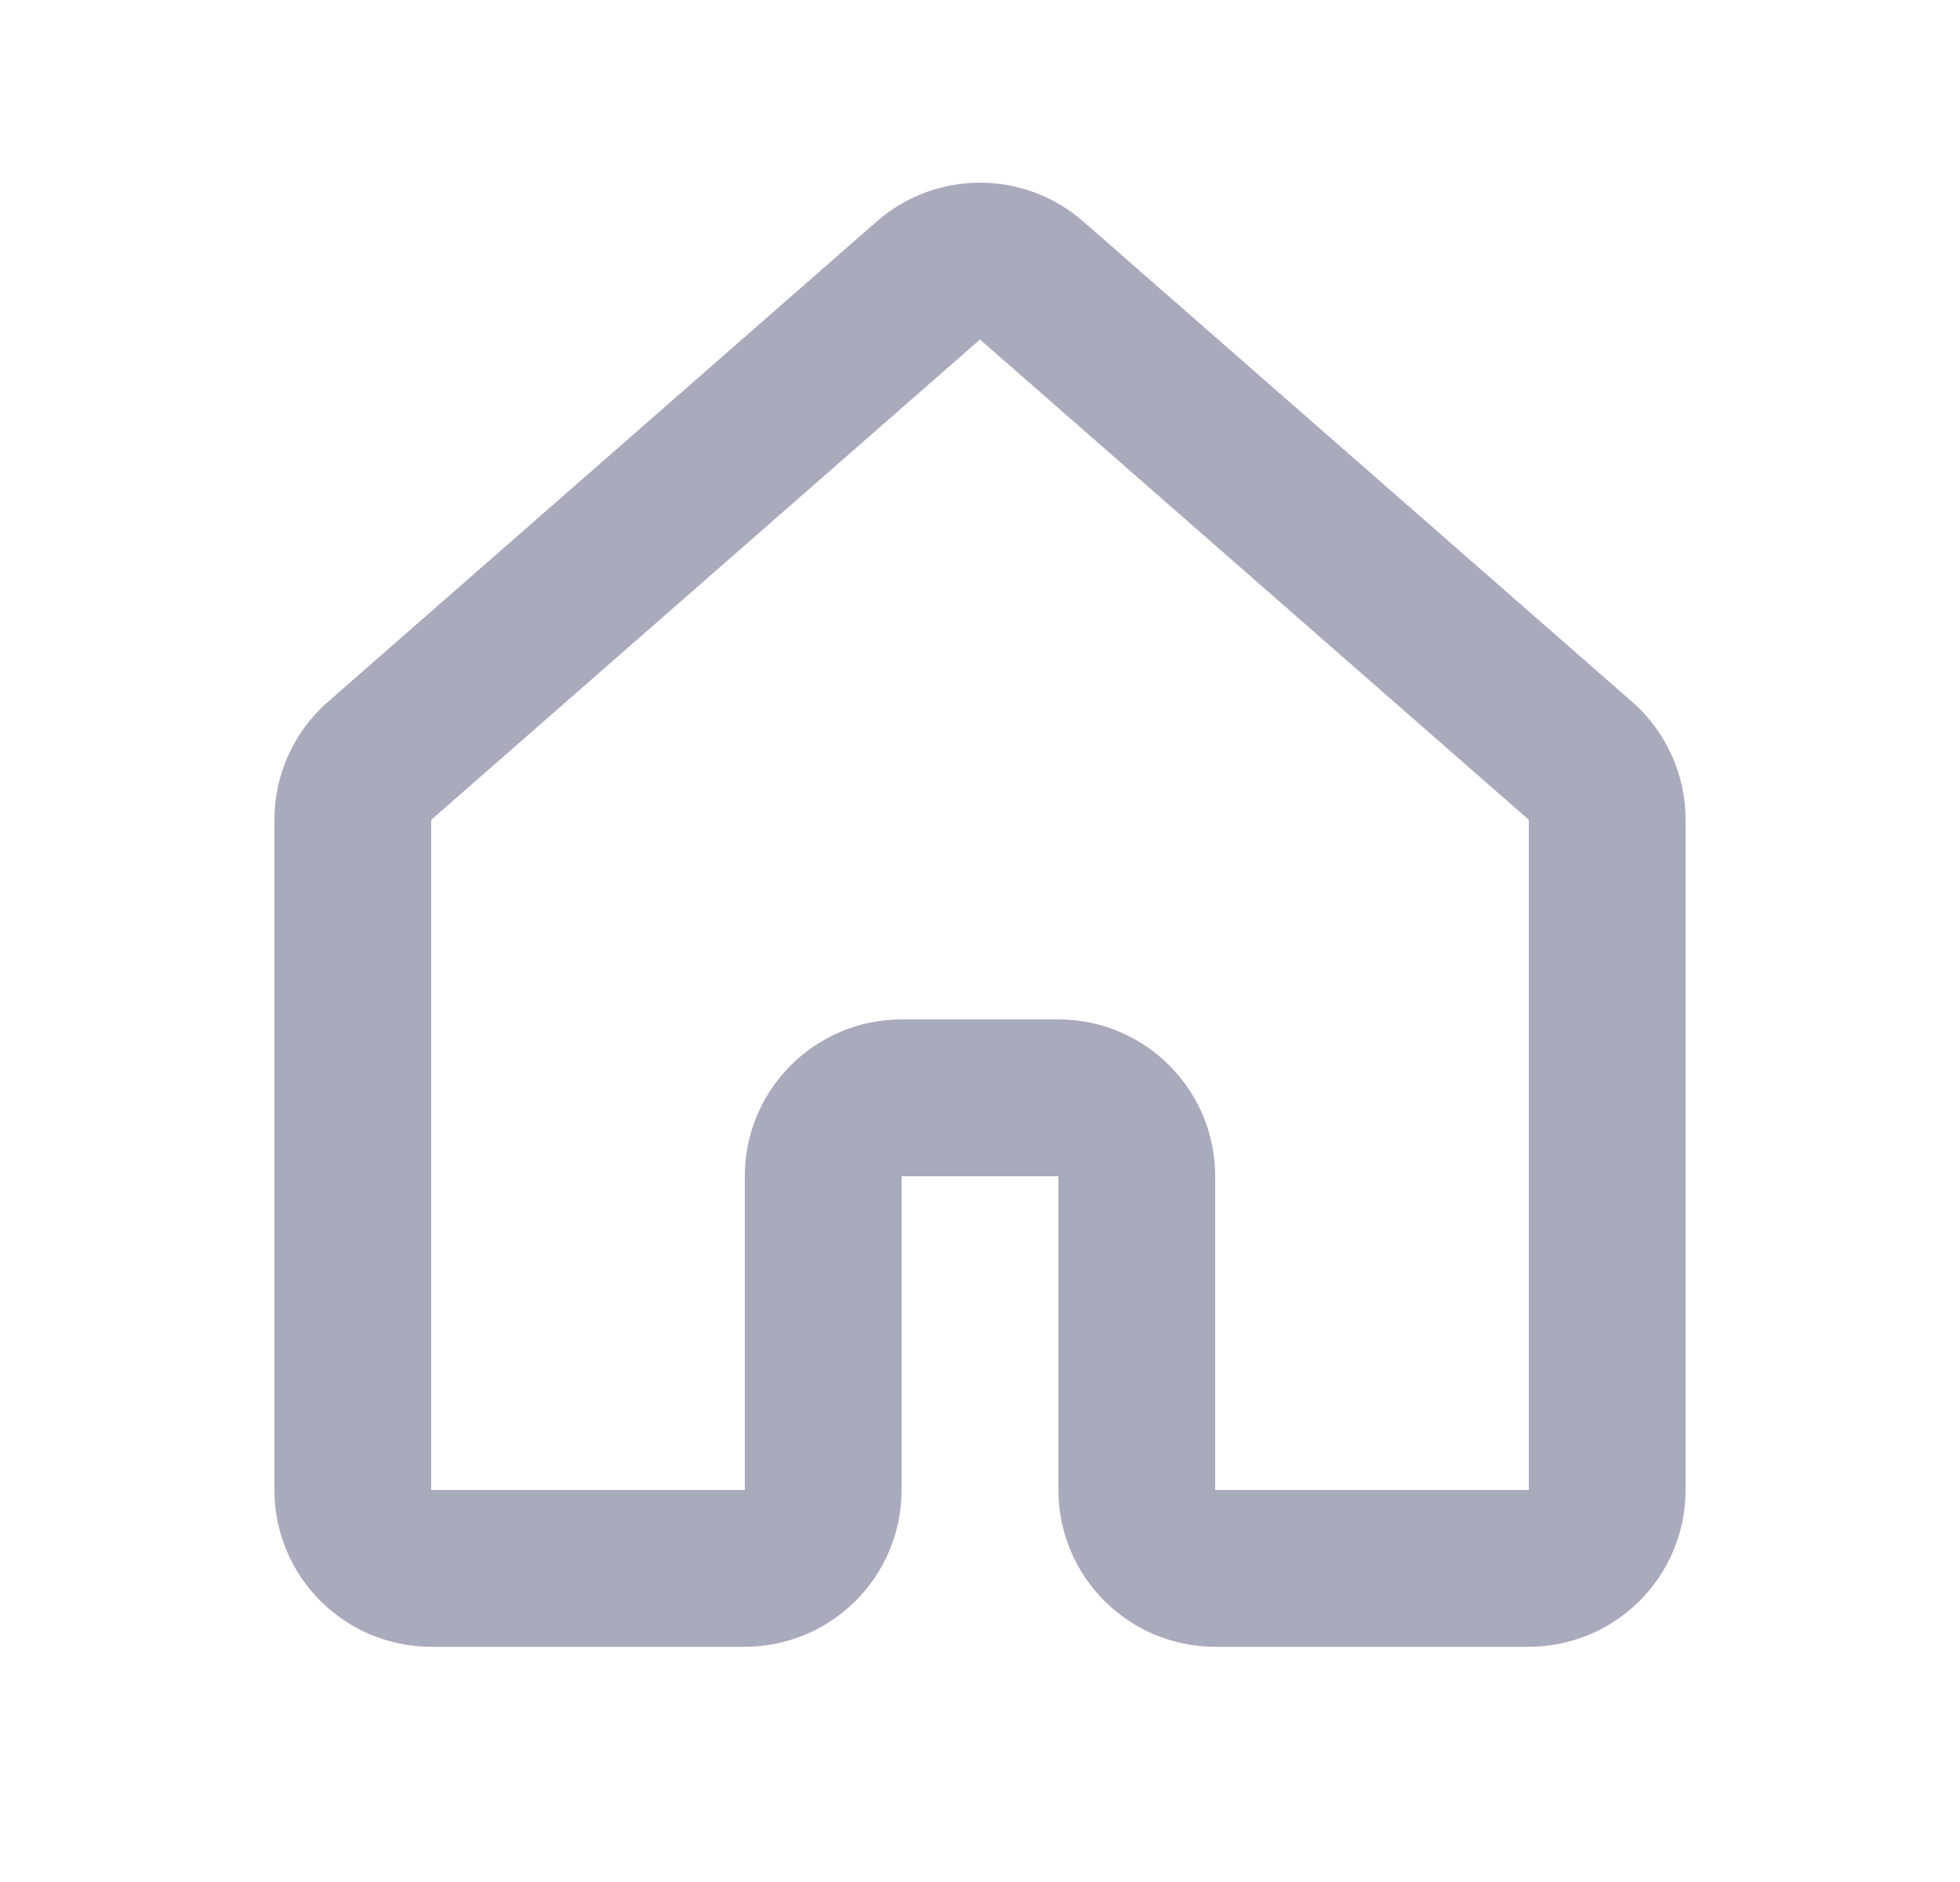 <svg width="25" height="24" viewBox="0 0 25 24" fill="none" xmlns="http://www.w3.org/2000/svg">
<g id="navbar / home">
<path id="Vector" d="M20.159 9.702L13.159 3.577C12.781 3.247 12.219 3.247 11.841 3.577L4.842 9.702C4.625 9.891 4.5 10.166 4.5 10.454V19C4.5 19.553 4.948 20 5.5 20H9.5C10.052 20 10.5 19.553 10.5 19V15C10.5 14.448 10.948 14 11.5 14H13.5C14.052 14 14.5 14.448 14.5 15V19C14.5 19.553 14.948 20 15.5 20H19.5C20.052 20 20.5 19.553 20.5 19V10.454C20.5 10.166 20.375 9.891 20.159 9.702Z" stroke="#A9AABC" stroke-width="2" stroke-linecap="round" stroke-linejoin="round"/>
</g>
</svg>
